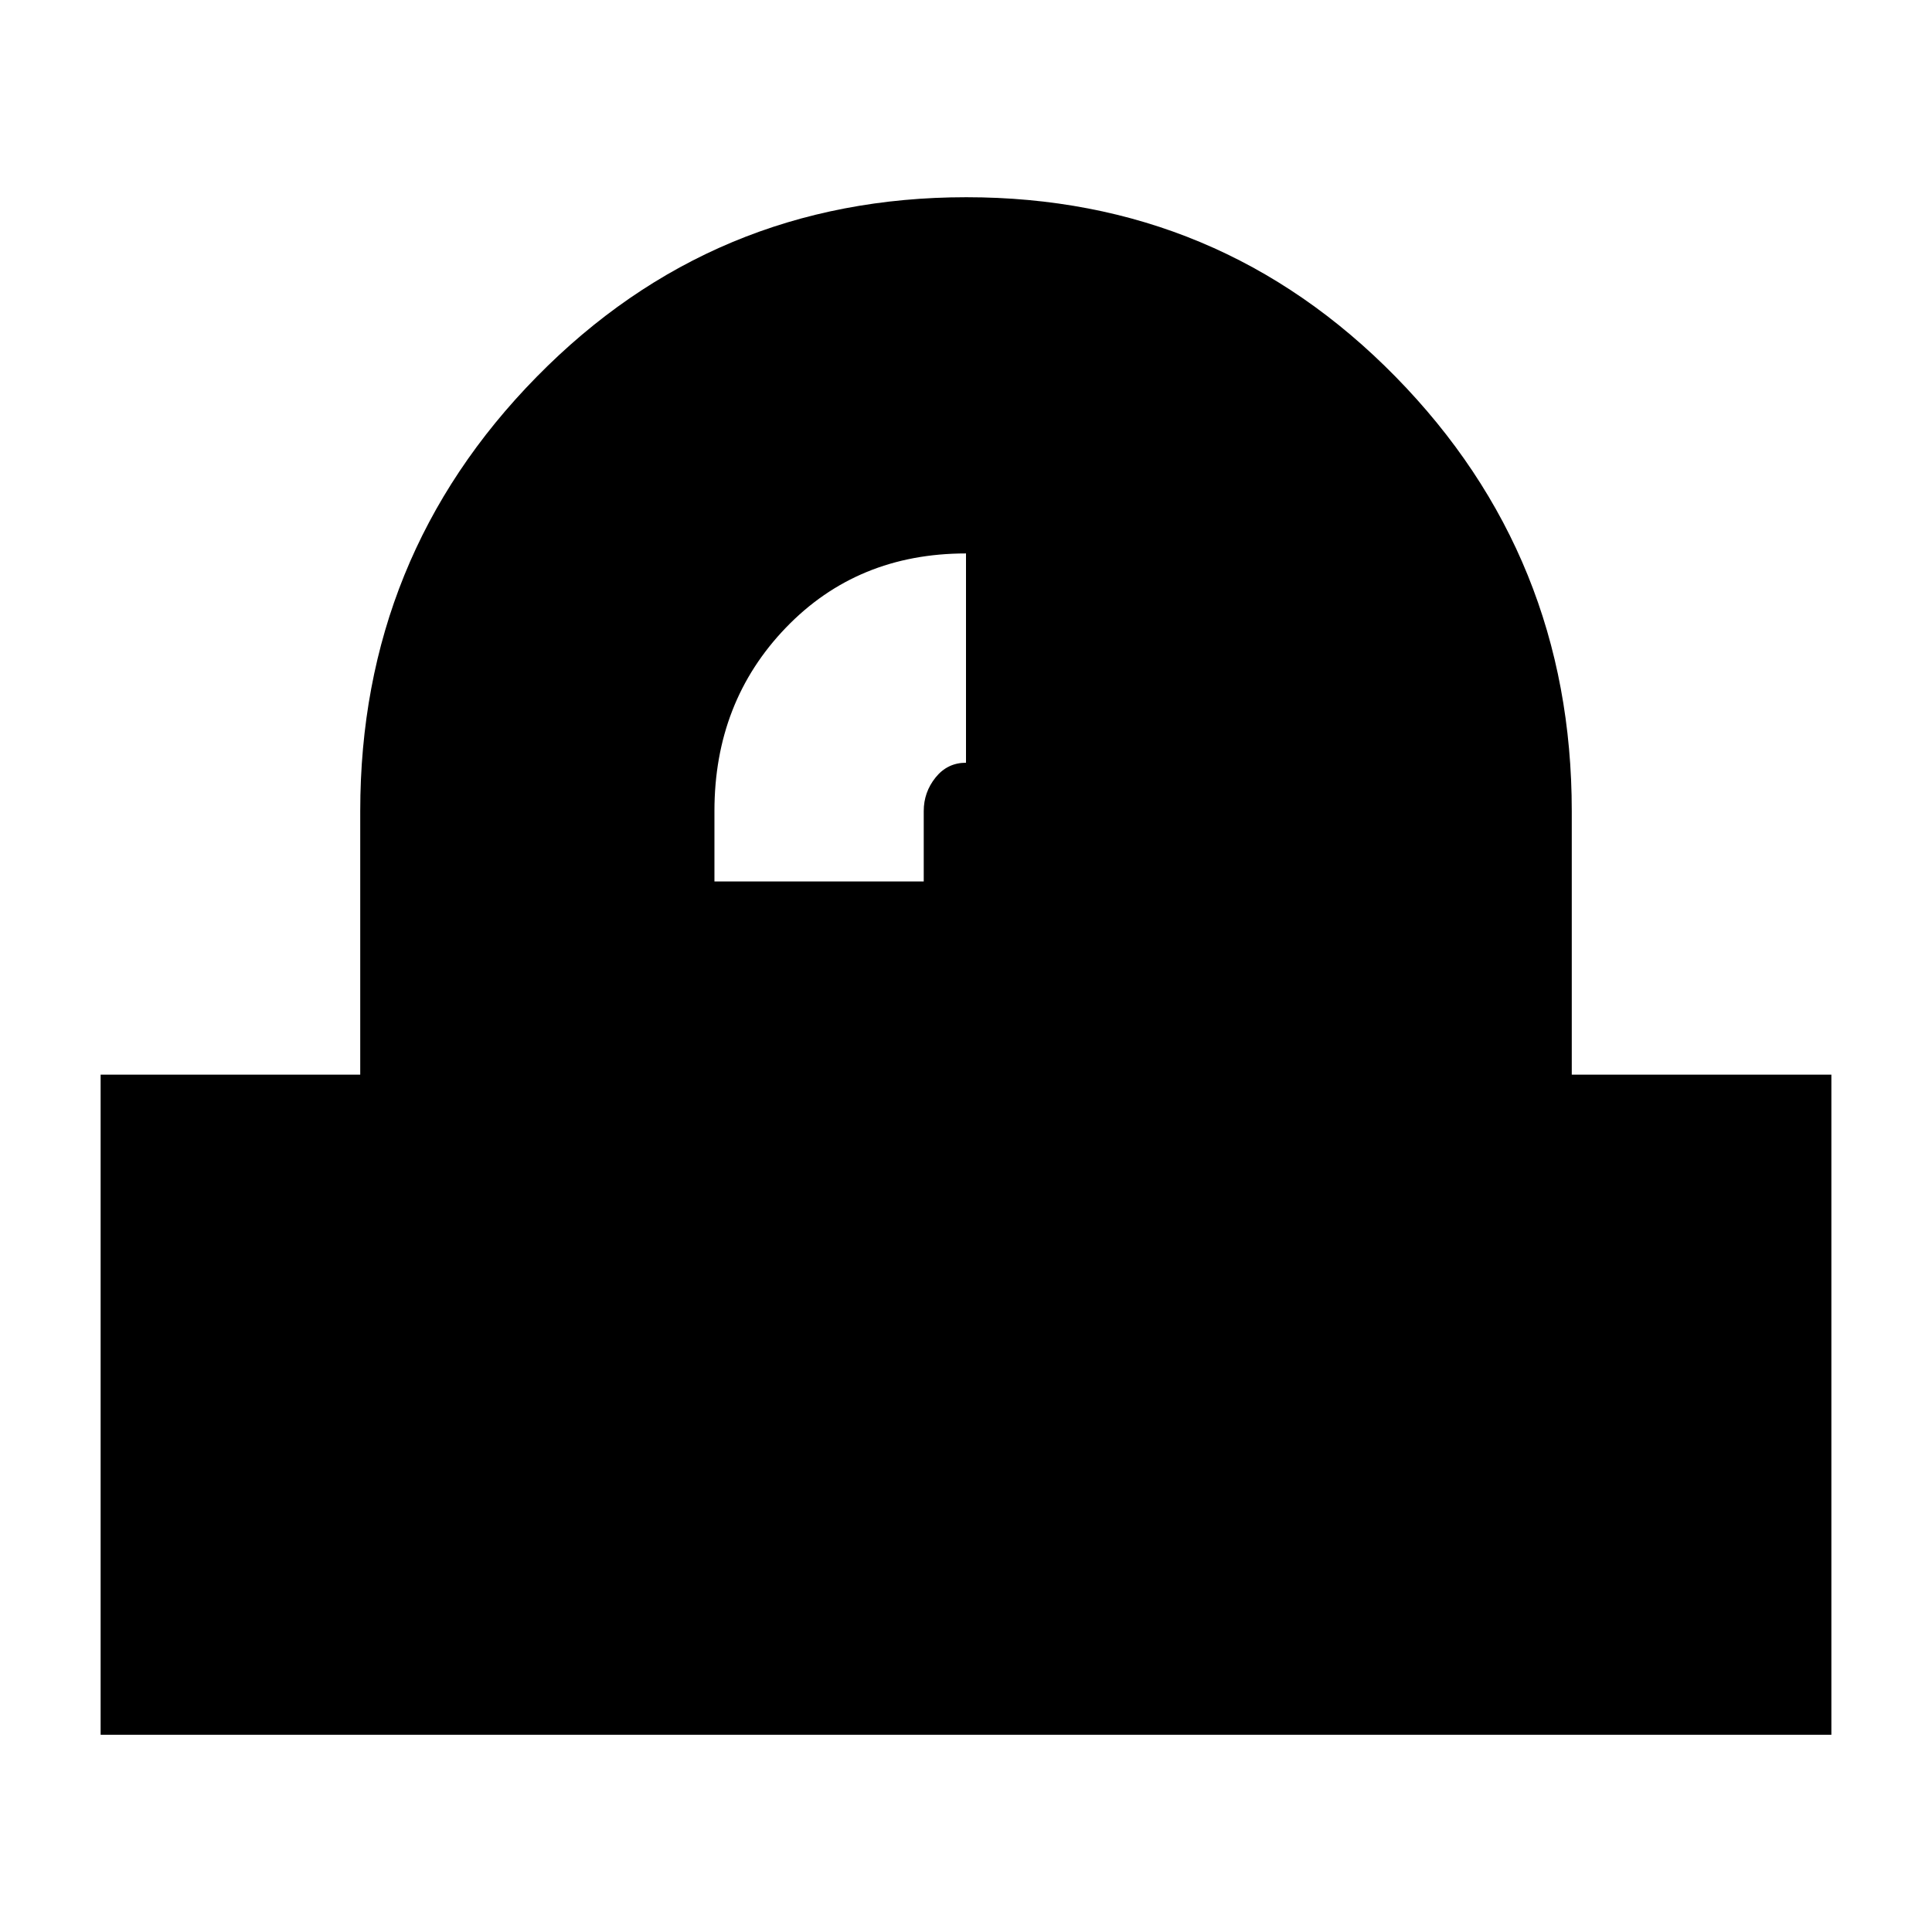 <svg xmlns="http://www.w3.org/2000/svg" height="20" viewBox="0 -960 960 960" width="20"><path d="M355-522h104v-35q0-9.36 5.89-16.68Q470.77-581 480-581v-104q-54 0-89.5 36.89T355-557v35ZM50-98v-328h129v-131q0-126.49 87.66-215.75Q354.32-862 480.16-862t213.34 89.25Q781-683.49 781-557v131h129v328H50Z"/></svg>